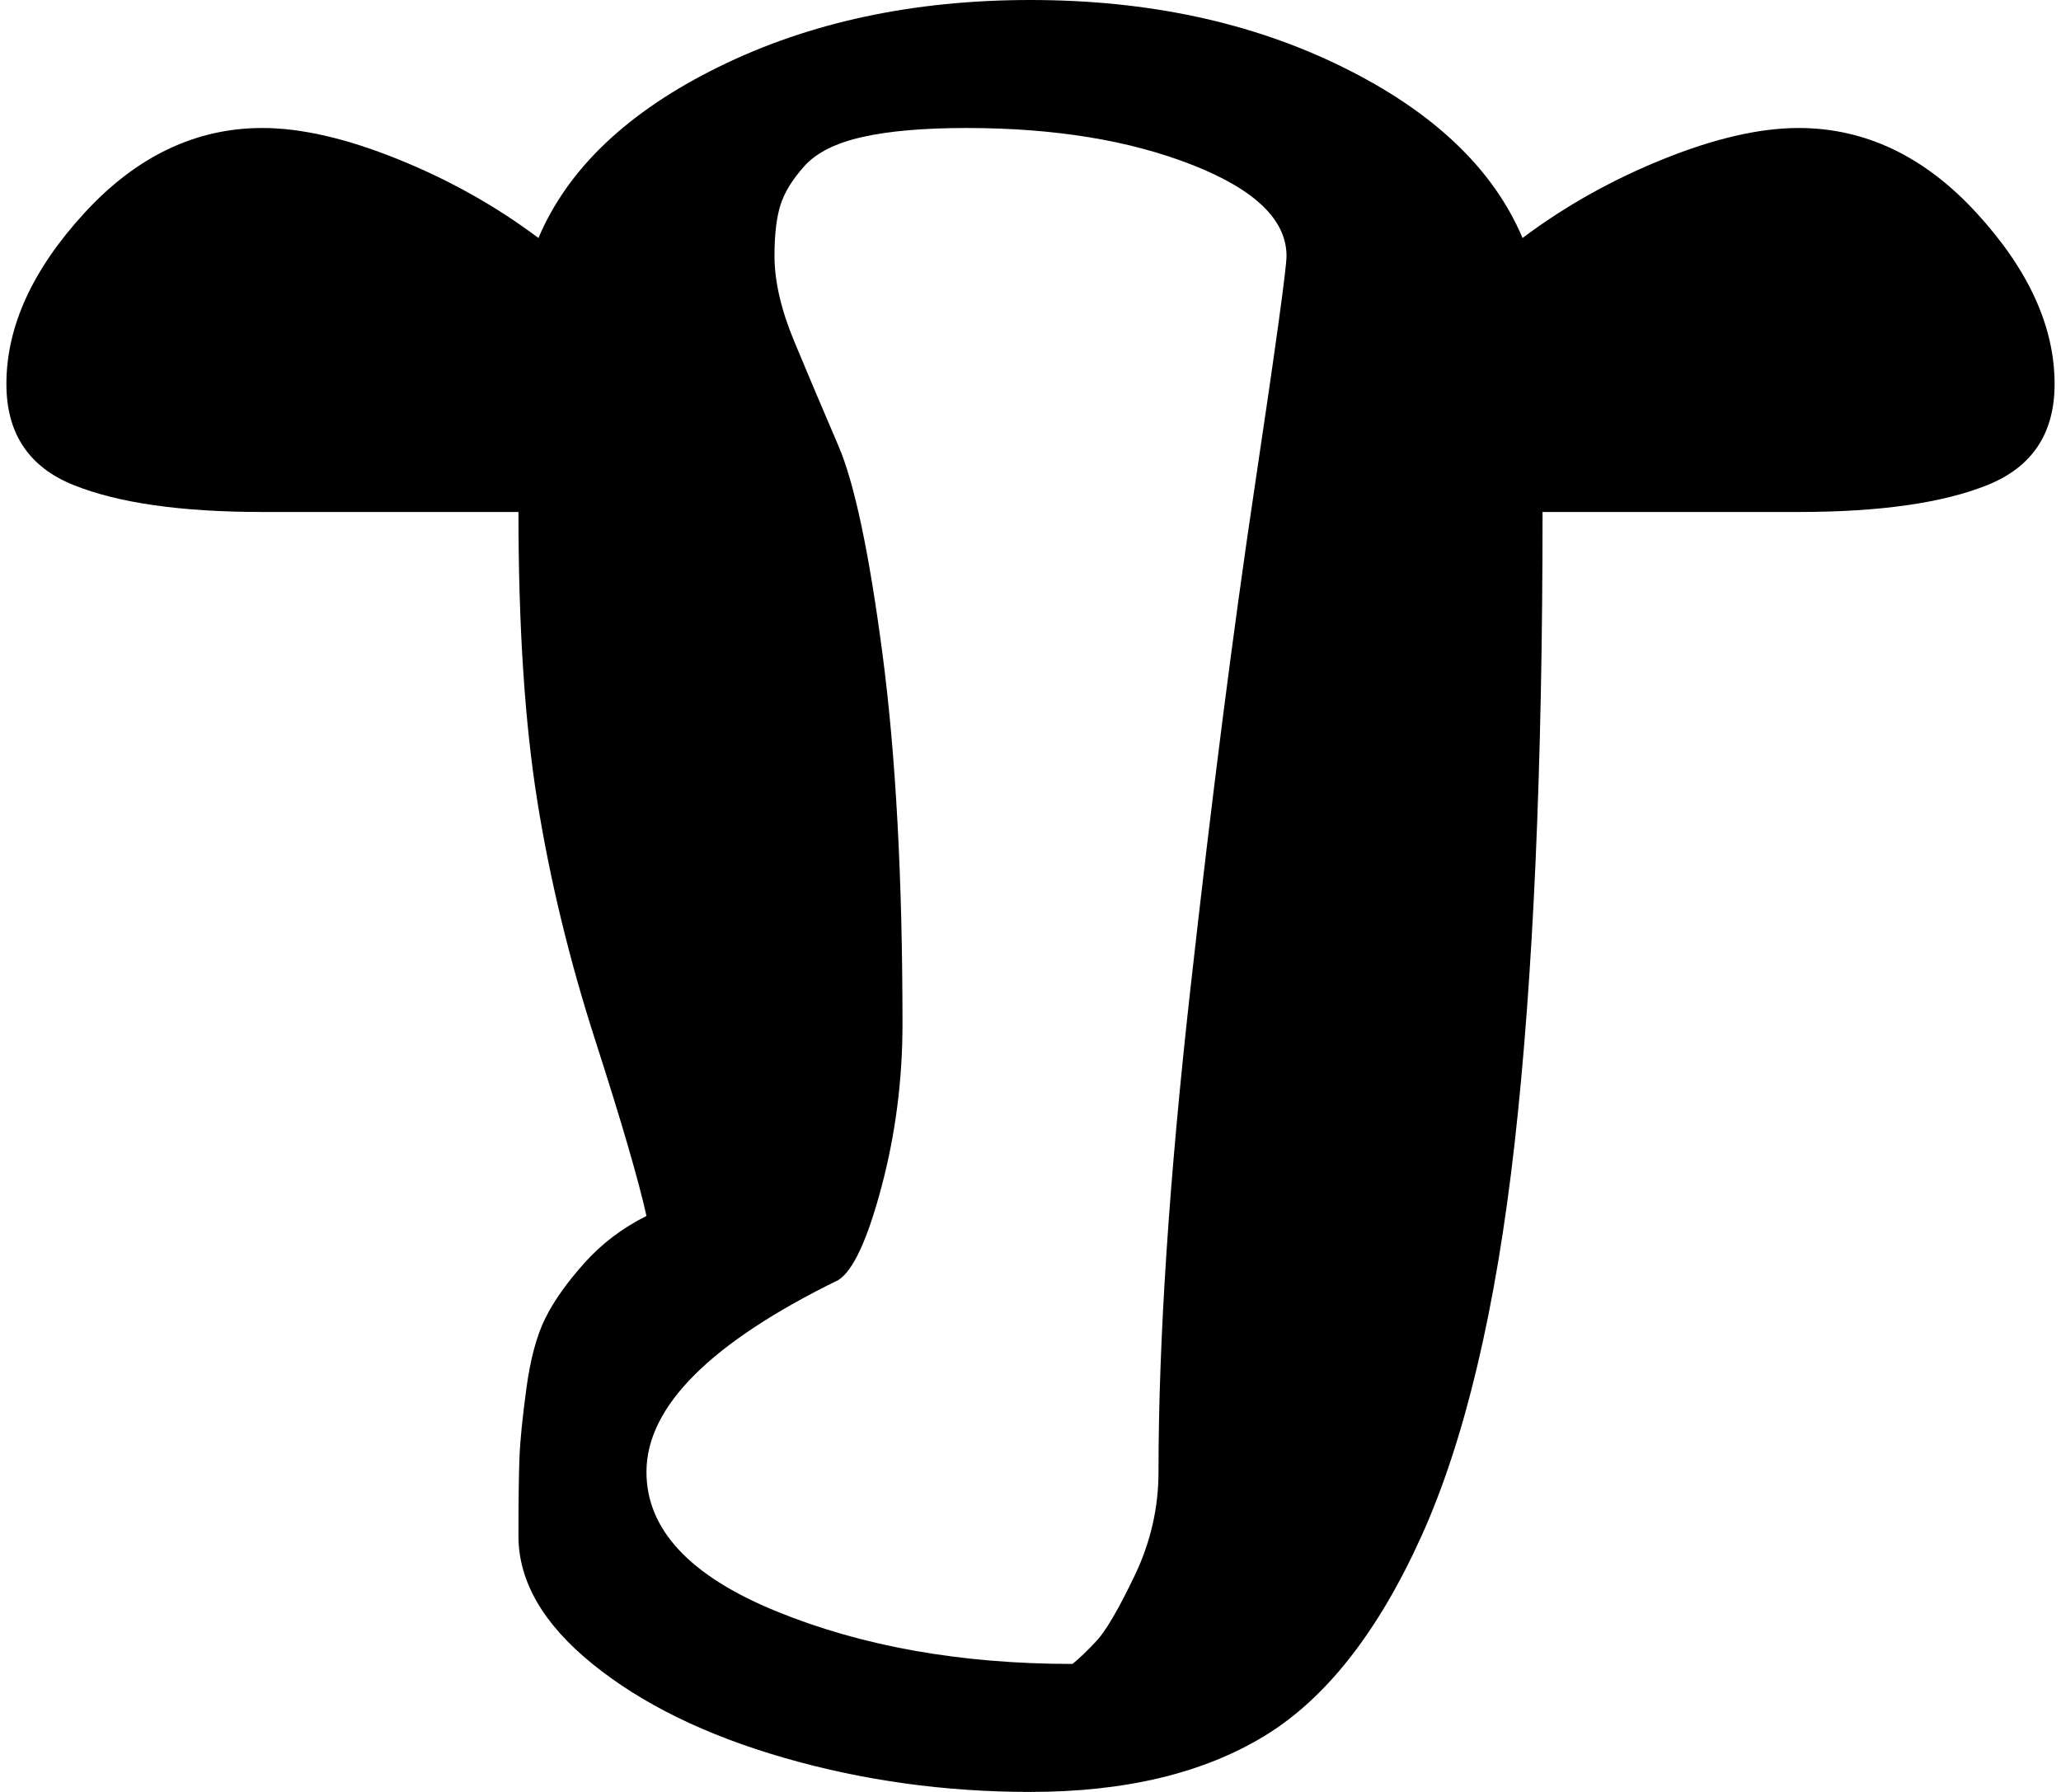 <svg xmlns="http://www.w3.org/2000/svg" width="1.15em" height="1em" viewBox="0 0 1024 896"><path fill="currentColor" d="M896 256H768q0 192-14 316t-46.5 196T629 868t-117 28q-64 0-123-17t-96-47t-37-64q0-26 .5-39t3.5-35t9.5-35t19.5-27.5t31-23.5q-6-27-25.5-87.5t-29-119.5t-9.5-145H128q-61 0-94.5-13.5T0 192q0-43 39-85.5T128 64q29 0 67.5 15.5T266 119q22-52 90-85.5T512 0t156 33.5t90 85.5q32-24 70.5-39.5T896 64q50 0 89 42.5t39 85.5q0 37-33.5 50.5T896 256M480 64q-32 0-52 4.5T399 83t-12 19.5t-3 25.5q0 19 10 43t22 52t22 104t10 185q0 42-10.5 81.5T416 640q-96 47-96 96q0 43 64.5 69.5T533 832q5-4 12-11.5t19-32.5t12-52q0-99 16-242t32-250t16-116q0-27-47-45.5T480 64"/></svg>